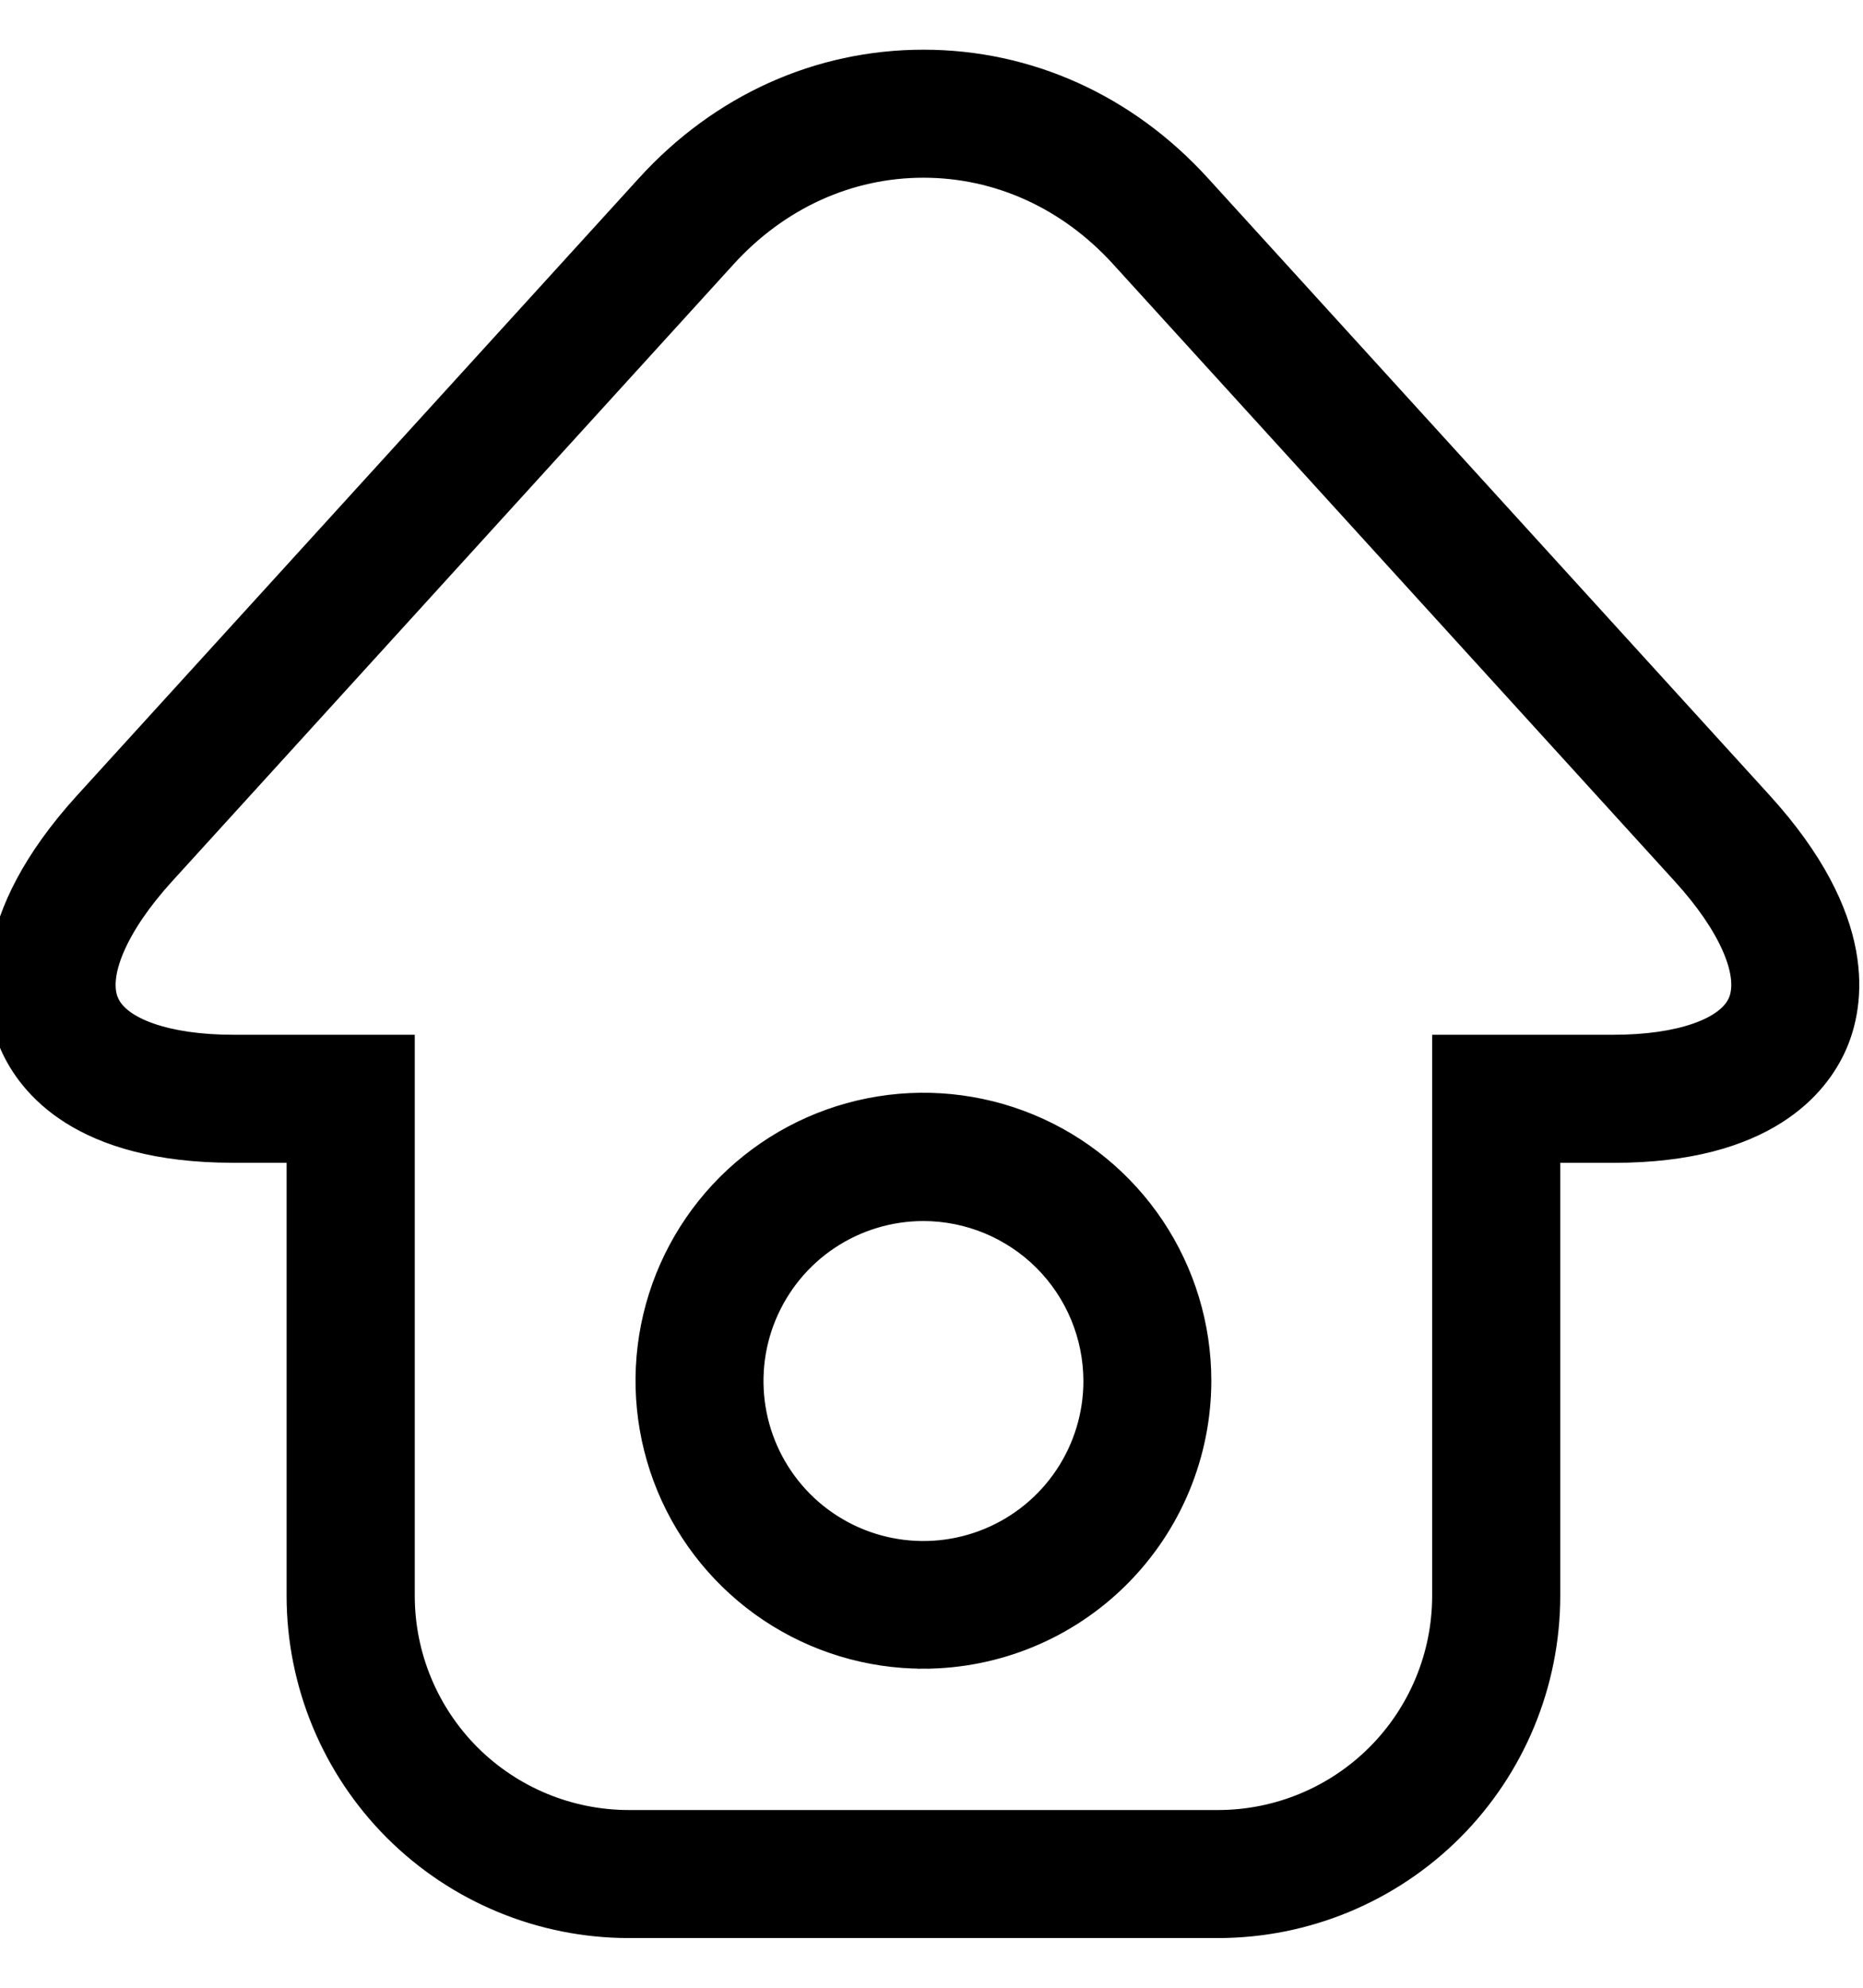 <svg width="30" height="32" viewBox="0 0 30 32" fill="none" xmlns="http://www.w3.org/2000/svg">
<path d="M10.124 31.1H10.124H19.616V31L19.616 31.1C21.05 31.099 22.424 30.529 23.439 29.516C24.453 28.502 25.023 27.128 25.025 25.694V25.694V18.62H25.989C27.224 18.62 28.061 18.351 28.629 17.993C29.197 17.635 29.487 17.193 29.634 16.861C29.784 16.522 29.915 15.999 29.79 15.32C29.664 14.642 29.283 13.816 28.42 12.868L28.42 12.868L19.376 2.934C18.183 1.623 16.583 0.9 14.87 0.9C13.157 0.9 11.557 1.623 10.364 2.934C10.364 2.934 10.364 2.934 10.364 2.934L1.319 12.868L1.319 12.868C0.457 13.816 0.076 14.642 -0.05 15.321C-0.175 16 -0.044 16.523 0.106 16.861C0.253 17.194 0.543 17.635 1.111 17.993C1.679 18.35 2.517 18.619 3.751 18.619H4.715L4.715 25.694L4.715 25.694C4.717 27.128 5.287 28.502 6.301 29.516C7.315 30.529 8.69 31.099 10.124 31.1ZM2.698 14.12L2.698 14.12L11.739 4.187C12.578 3.265 13.69 2.761 14.87 2.761C16.05 2.761 17.162 3.265 18 4.187L27.042 14.12L27.042 14.12C27.418 14.532 27.688 14.932 27.839 15.282C27.992 15.635 28.015 15.918 27.93 16.109L27.93 16.109C27.85 16.29 27.639 16.454 27.297 16.573C26.959 16.691 26.51 16.758 25.986 16.758H23.262H23.162V16.858V25.694C23.161 26.634 22.787 27.535 22.122 28.2C21.457 28.864 20.556 29.238 19.616 29.239H10.124C9.184 29.238 8.283 28.864 7.618 28.2C6.954 27.535 6.58 26.634 6.579 25.694V16.858V16.758H6.479H3.754C3.23 16.758 2.782 16.691 2.443 16.573C2.101 16.454 1.89 16.29 1.811 16.109L1.81 16.109C1.726 15.919 1.749 15.636 1.902 15.283C2.052 14.934 2.322 14.533 2.698 14.12ZM19.406 22.228V22.228C19.406 21.331 19.14 20.454 18.642 19.708C18.143 18.962 17.435 18.38 16.606 18.037C15.777 17.694 14.865 17.604 13.985 17.779C13.105 17.954 12.297 18.386 11.662 19.02C11.028 19.655 10.596 20.463 10.421 21.343C10.246 22.223 10.336 23.135 10.679 23.964C11.022 24.793 11.604 25.501 12.35 26C13.096 26.498 13.973 26.764 14.87 26.764V26.664L14.87 26.764C16.073 26.763 17.226 26.285 18.076 25.434C18.926 24.584 19.405 23.431 19.406 22.228ZM13.383 20.008C13.823 19.714 14.341 19.557 14.87 19.557C15.579 19.558 16.259 19.84 16.761 20.341C17.263 20.843 17.545 21.523 17.546 22.233C17.546 22.762 17.389 23.279 17.095 23.719C16.801 24.159 16.383 24.502 15.894 24.704C15.405 24.907 14.867 24.96 14.348 24.857C13.829 24.754 13.352 24.499 12.978 24.125C12.604 23.75 12.349 23.274 12.246 22.755C12.143 22.236 12.195 21.698 12.398 21.209C12.601 20.72 12.943 20.302 13.383 20.008Z" fill="black" stroke="black" stroke-width="0.2"/>
</svg>
